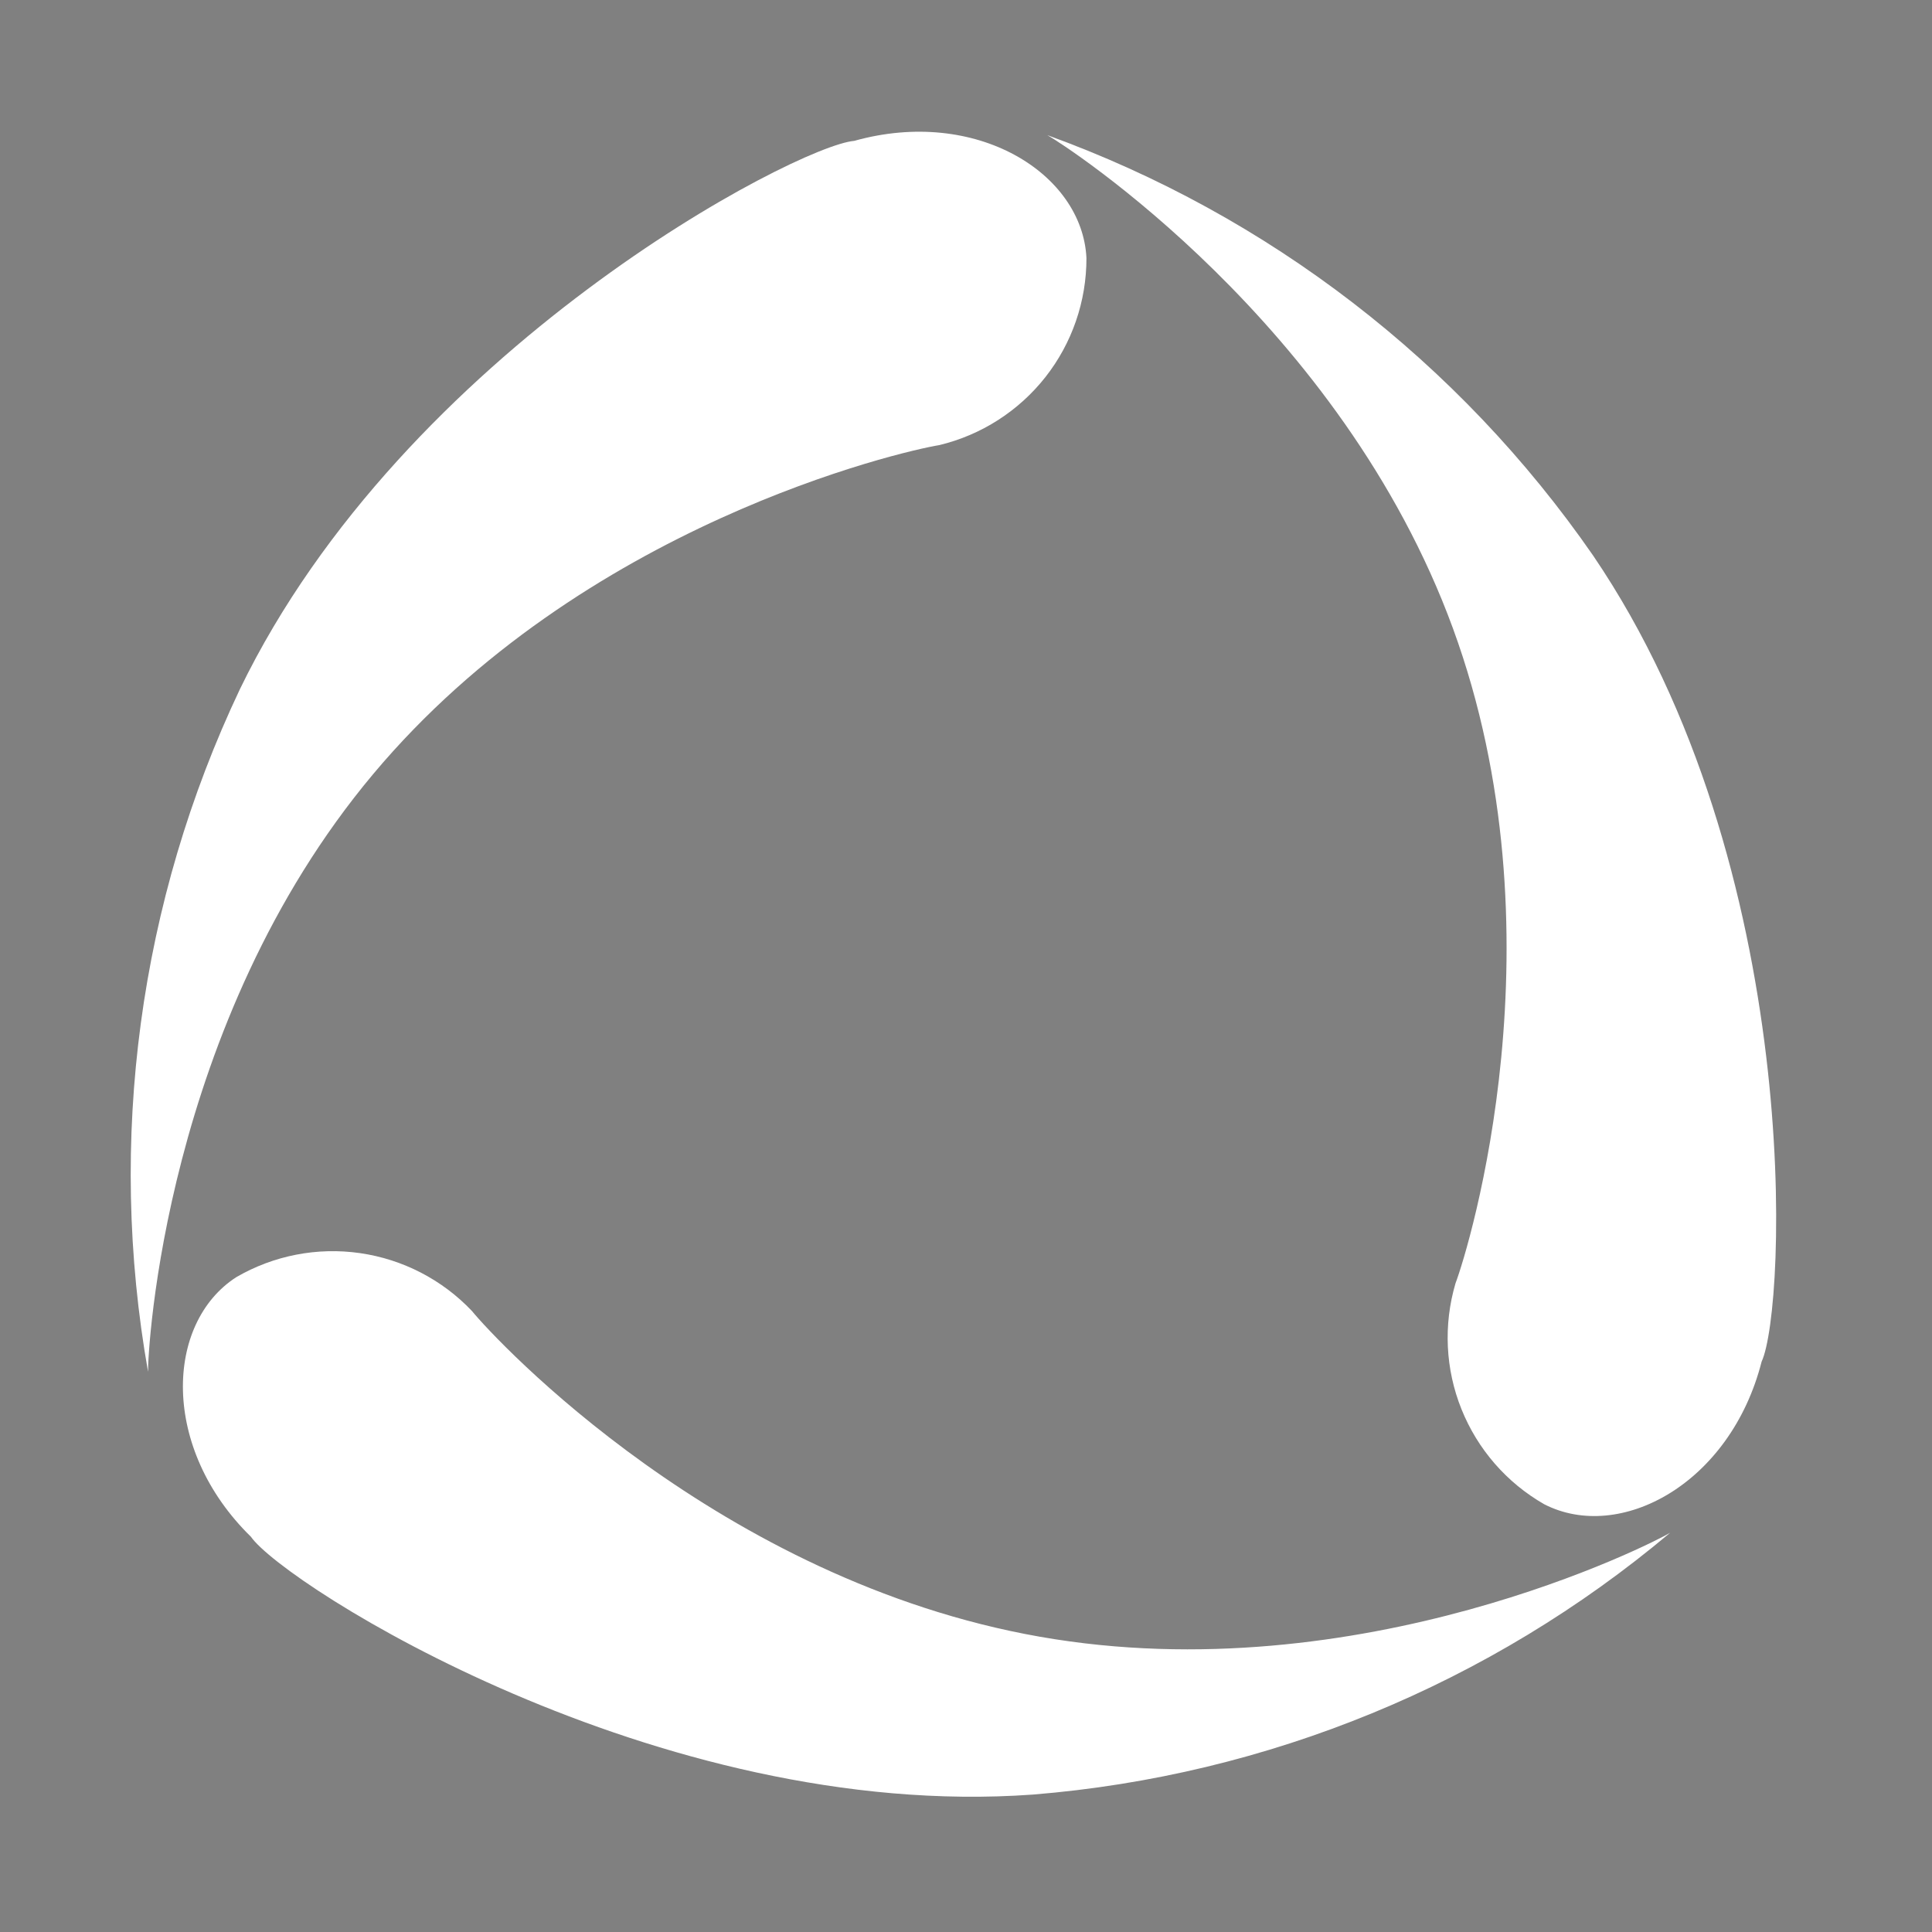 <svg width="44" height="44" viewBox="0 0 44 44" fill="none" xmlns="http://www.w3.org/2000/svg">
<rect x="0" y="0" width="44" height="44" fill="#808080" stroke="none"/>
<path d="M36.282 12.652C33.234 8.248 28.89 4.902 23.854 3.079C24.244 3.292 30.544 7.352 33.091 14.314C35.638 21.277 33.457 28.412 33.148 29.227C32.87 30.171 32.917 31.181 33.284 32.093C33.651 33.007 34.314 33.769 35.168 34.258C36.889 35.141 39.409 33.798 40.12 31.009C40.679 29.816 41.115 19.762 36.282 12.652Z" fill="white"/>
<path d="M5.464 15.695C3.169 20.534 2.438 25.968 3.372 31.242C3.361 30.797 3.736 23.312 8.498 17.63C13.26 11.948 20.53 10.276 21.392 10.137C22.348 9.907 23.199 9.362 23.808 8.589C24.416 7.816 24.745 6.86 24.743 5.876C24.649 3.944 22.228 2.431 19.455 3.208C18.143 3.318 9.213 7.959 5.464 15.695Z" fill="white"/>
<path d="M23.526 40.87C28.865 40.438 33.936 38.354 38.036 34.908C37.656 35.139 30.987 38.558 23.685 37.276C16.383 35.994 11.299 30.533 10.748 29.857C10.071 29.143 9.173 28.679 8.199 28.539C7.225 28.399 6.233 28.592 5.382 29.086C3.756 30.134 3.657 32.987 5.715 34.999C6.467 36.081 14.952 41.493 23.526 40.87Z" fill="white"/>
<path d="M37.768 32.799C37.771 32.795 37.765 32.8 37.756 32.808C37.765 32.802 37.771 32.798 37.768 32.799Z" fill="#1D1D1B"/>
</svg>
